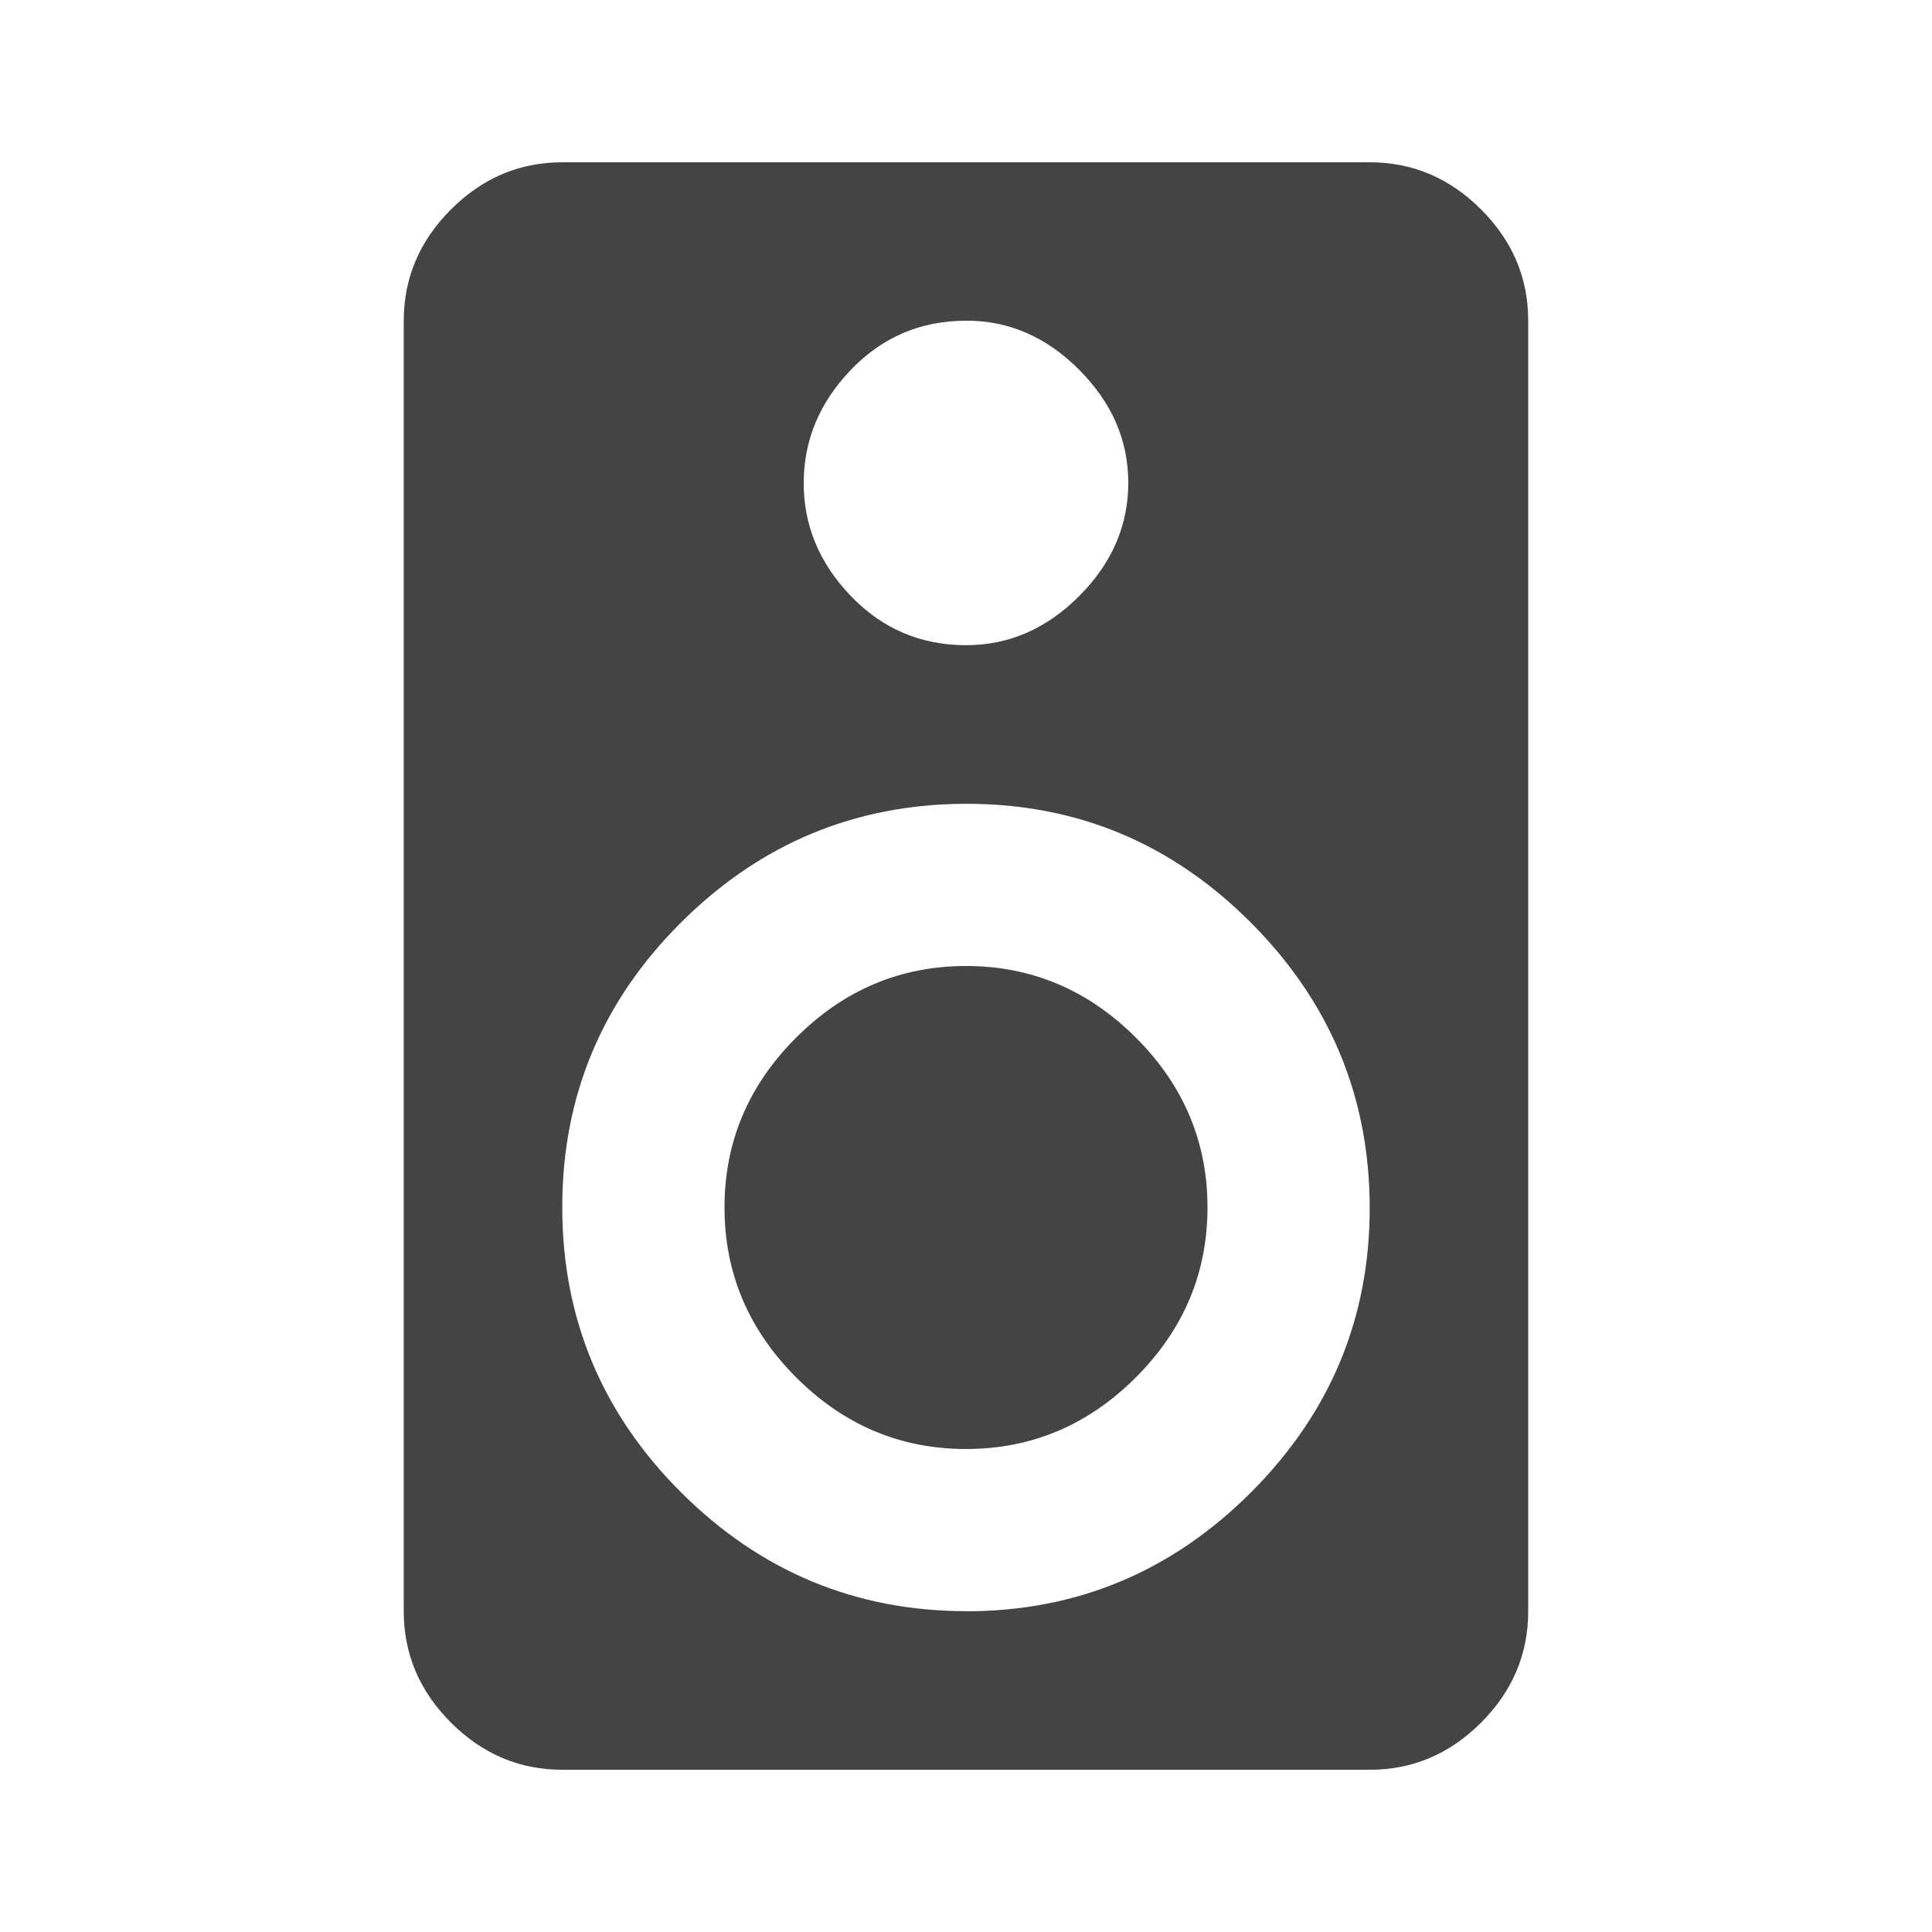 <?xml version="1.0"?><svg xmlns="http://www.w3.org/2000/svg" width="40" height="40" viewBox="0 0 40 40"><path fill="#444" d="m20 20q2.033 0 3.517 1.483t1.483 3.517-1.483 3.517-3.517 1.483-3.517-1.483-1.483-3.517 1.483-3.517 3.517-1.483z m0 13.36q3.438 0 5.9-2.462t2.458-5.898-2.462-5.9-5.897-2.458-5.9 2.458-2.458 5.9 2.462 5.9 5.897 2.458z m0-26.72q-1.407 0-2.383 1.017t-0.977 2.342 0.977 2.342 2.383 1.017q1.328 0 2.343-1.017t1.017-2.34-1.017-2.345-2.343-1.017z m8.36-3.28q1.328 0 2.305 0.977t0.975 2.305v26.717q0 1.33-0.977 2.307t-2.307 0.975h-16.713q-1.33 0-2.307-0.977t-0.977-2.307v-26.713q0-1.33 0.977-2.307t2.305-0.977h16.717z"></path></svg>